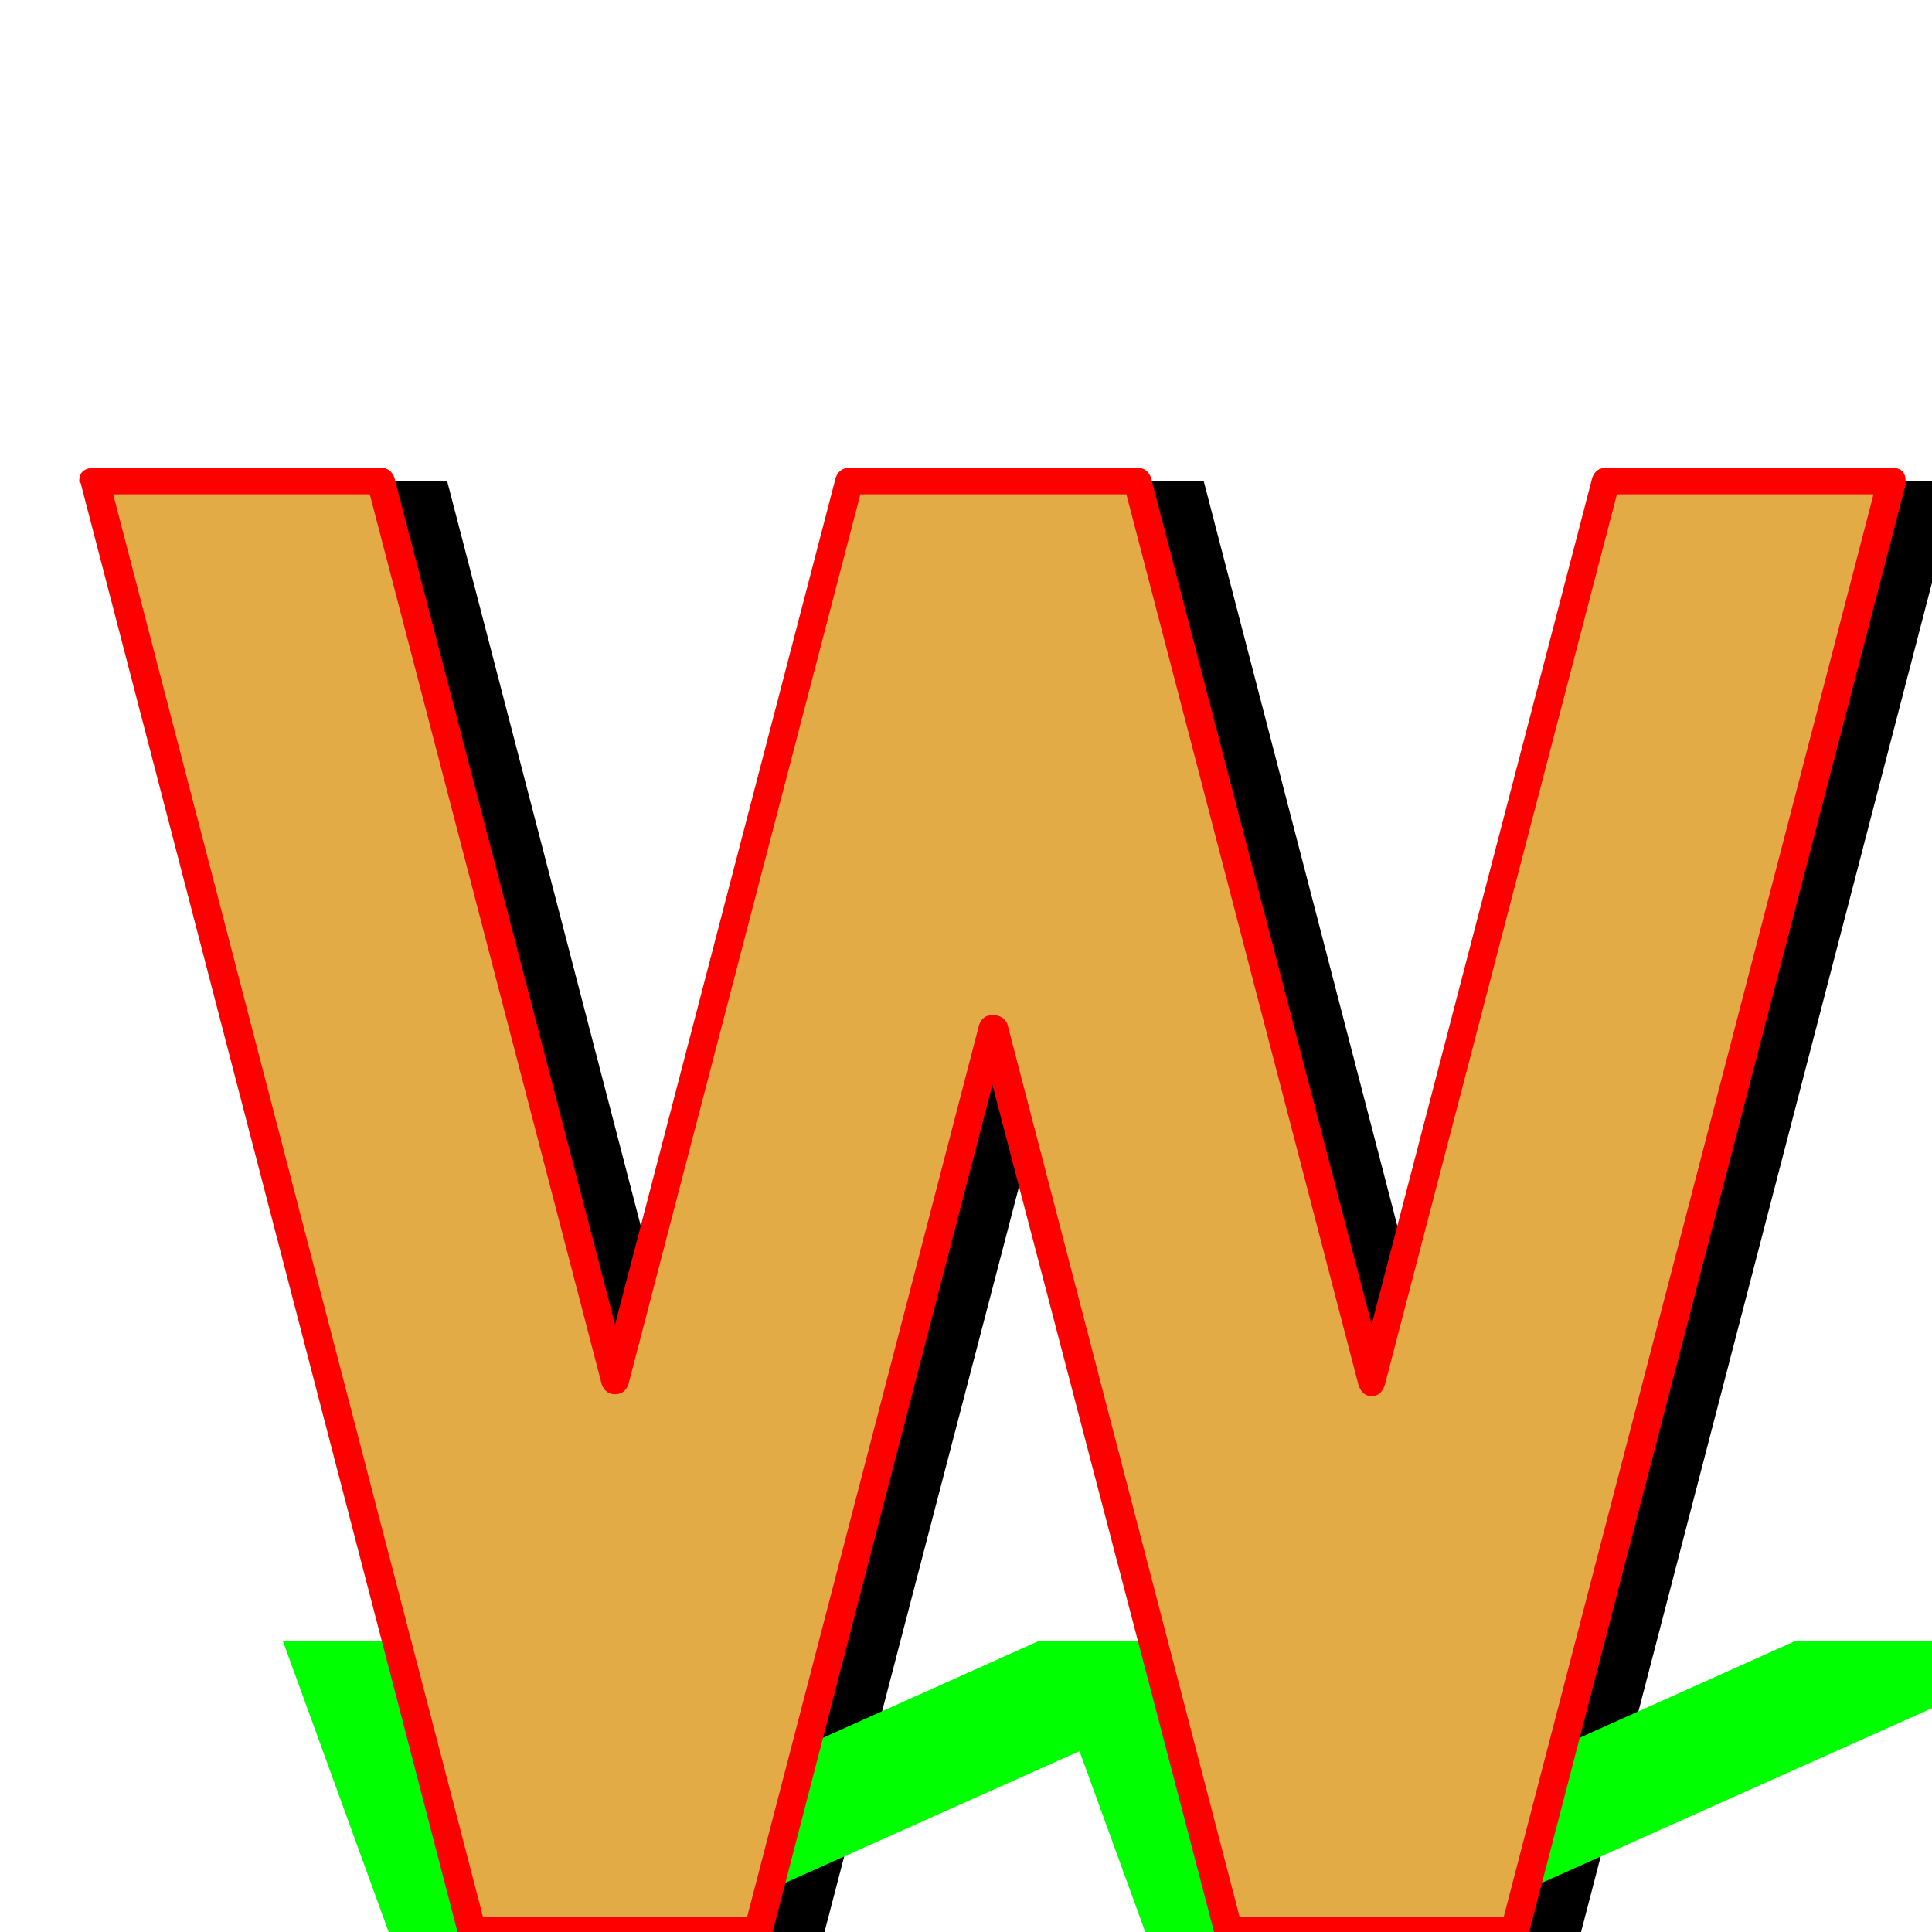 <svg xmlns="http://www.w3.org/2000/svg" viewBox="0 -1024 1024 1024">
	<path fill="#000000" d="M85 -769H237L361 -292L485 -769H486H637H638L762 -292L886 -769H1038L838 0H686L562 -479L437 0H285Z"/>
	<path fill="#00ff00" d="M150 -154H302L336 -58L550 -154H702L358 0H206ZM551 -154H703L737 -58L951 -154H1103L759 0H607Z"/>
	<path fill="#e3ab45" d="M50 -769H202L326 -292L450 -769H602L402 0H250ZM451 -769H603L727 -292L851 -769H1003L803 0H651Z"/>
	<path fill="#ff0000" d="M526 -486Q532 -486 534 -481L657 -8H797L993 -762H857L734 -290Q732 -284 727 -284Q722 -284 720 -290L597 -762H456L333 -290Q331 -285 326 -285Q321 -285 319 -290L196 -762H60L256 -8H396L519 -481Q521 -486 526 -486ZM50 -776H202Q207 -776 209 -771L326 -322L443 -771Q445 -776 450 -776H603Q608 -776 610 -771L727 -322L844 -771Q846 -776 851 -776H1003Q1010 -776 1010 -769V-767L810 2Q808 8 803 8H651Q646 8 644 2L526 -449L409 2Q407 8 402 8H250Q245 8 243 2L43 -767Q43 -768 42.5 -768Q42 -768 42 -769Q42 -776 50 -776Z"/>
</svg>